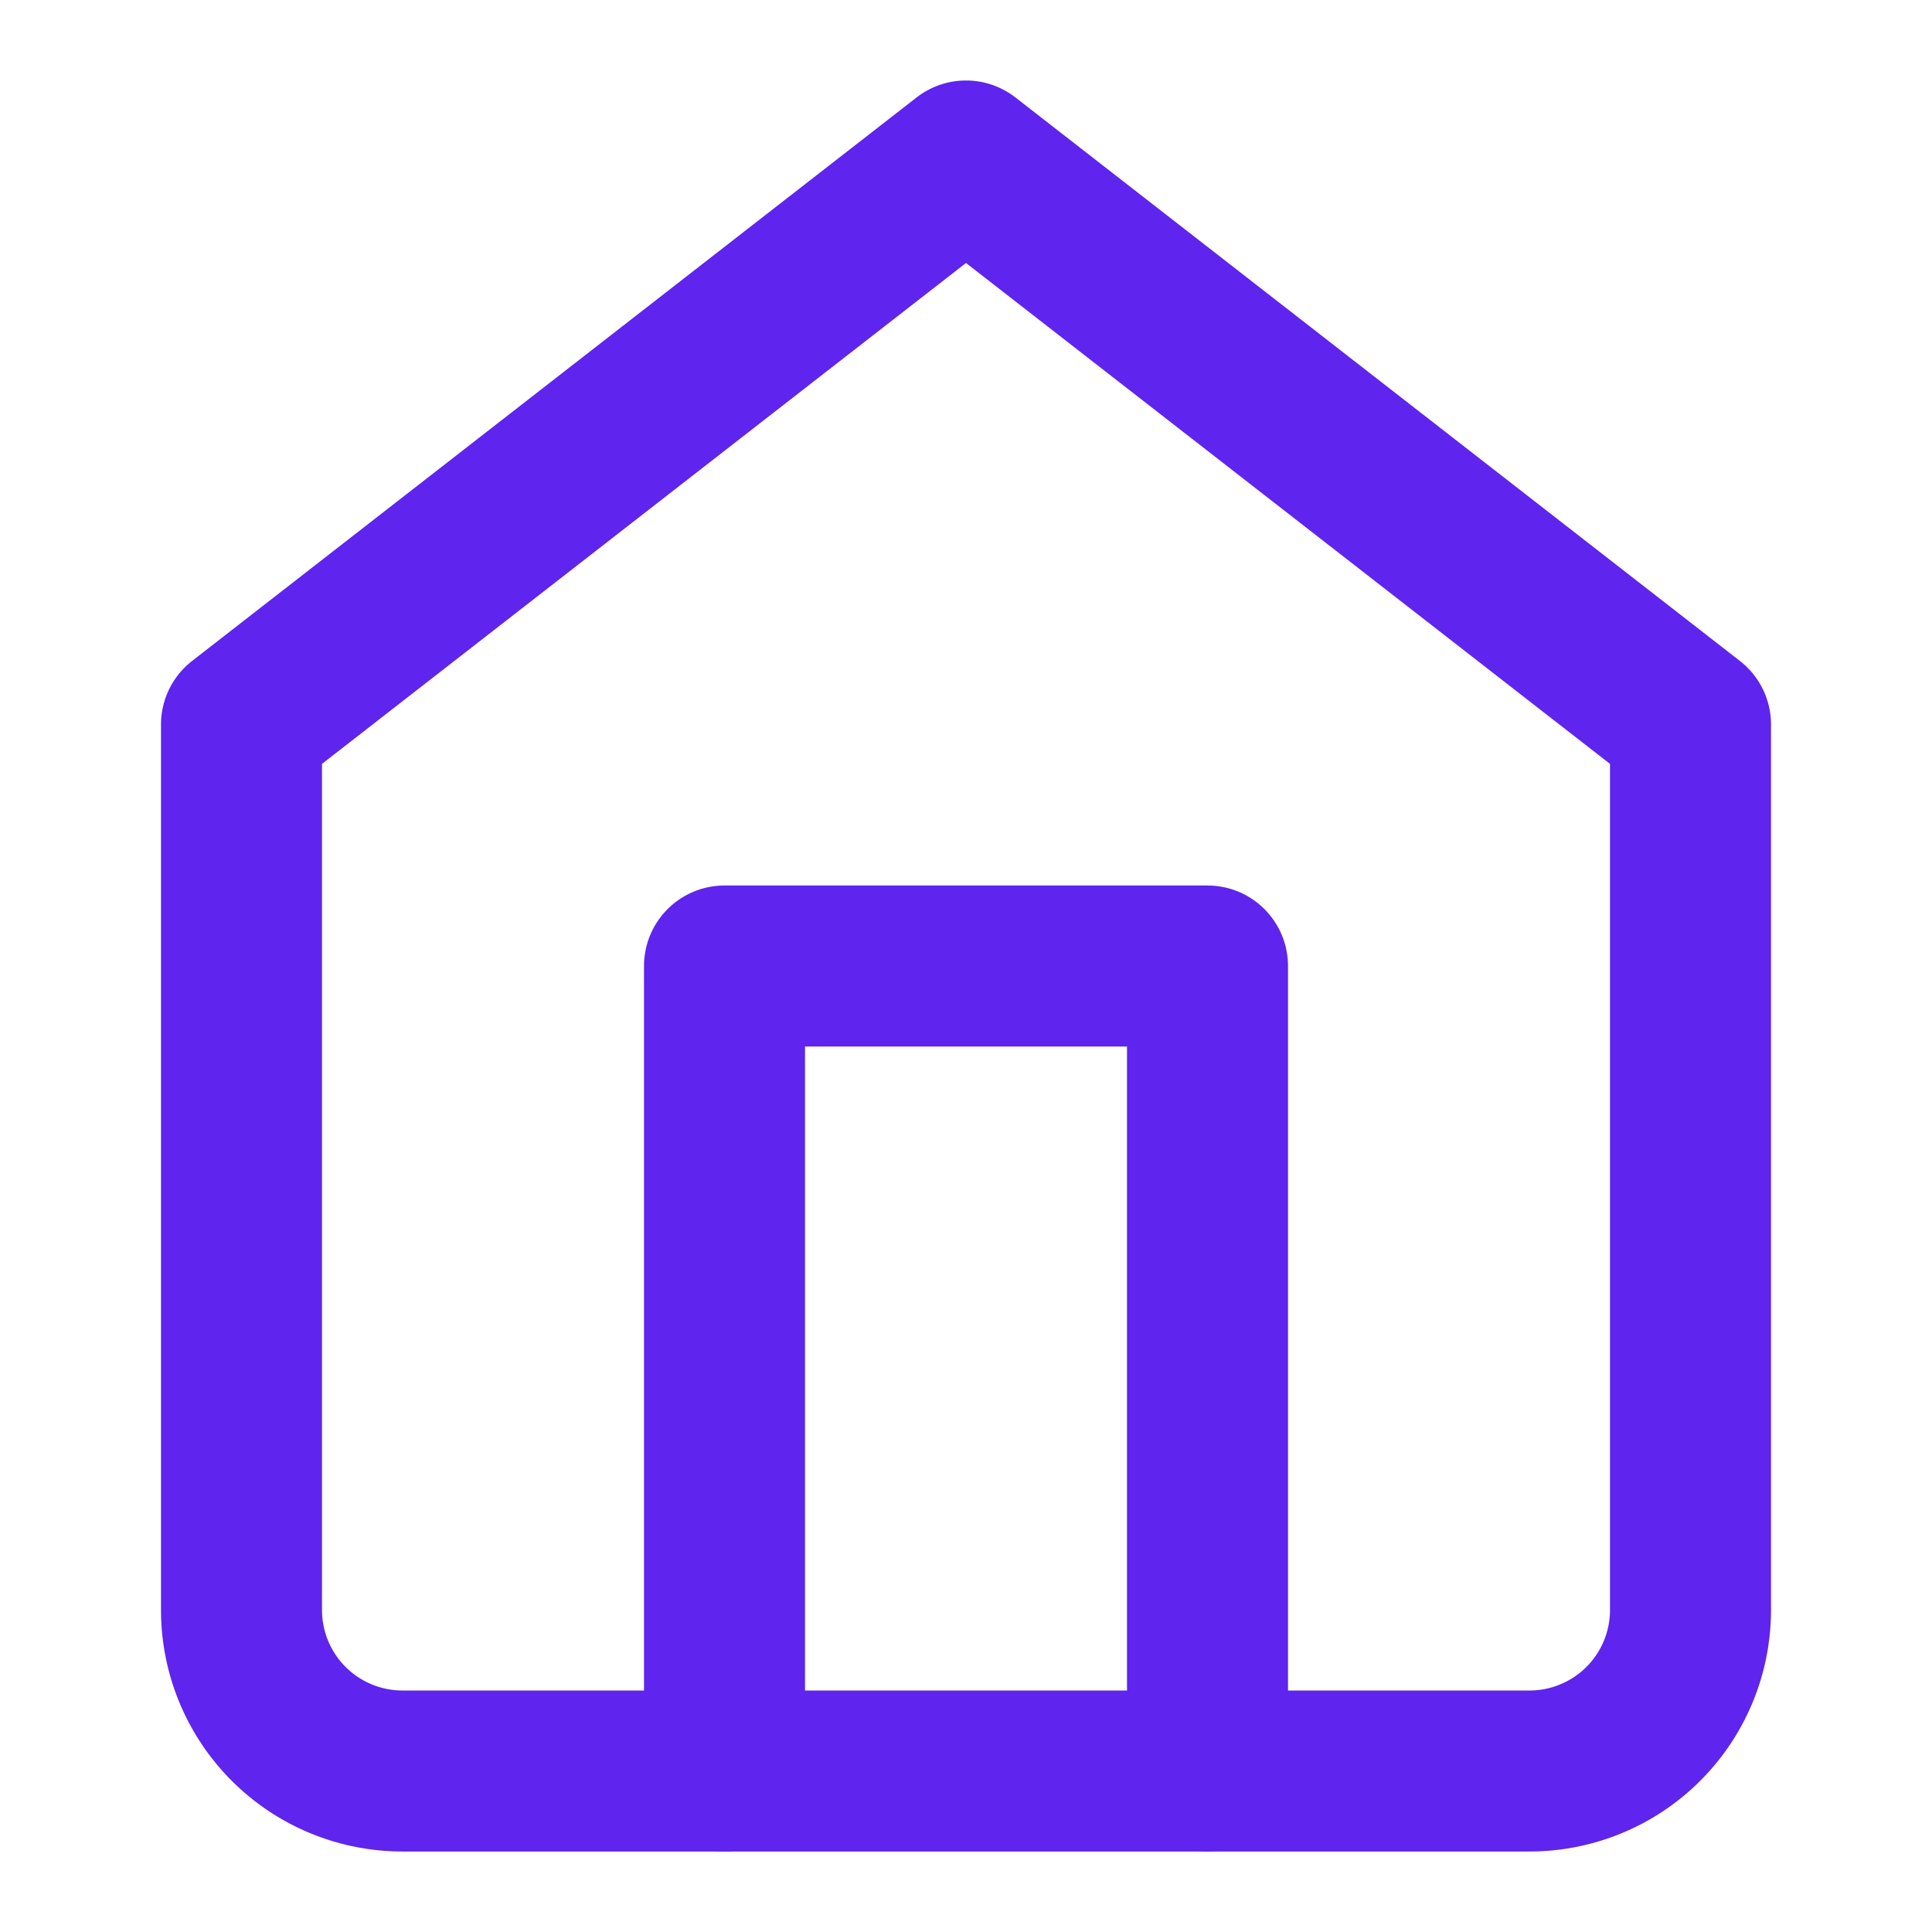 <svg xmlns="http://www.w3.org/2000/svg" width="24" height="24" viewBox="0 0 24 24" fill="none" stroke="#5F24ED" stroke-width="2" stroke-linecap="round" stroke-linejoin="round" class="feather feather-home"><path d="M3 9l9-7 9 7v11a2 2 0 0 1-2 2H5a2 2 0 0 1-2-2z"></path><polyline points="9 22 9 12 15 12 15 22"></polyline></svg>